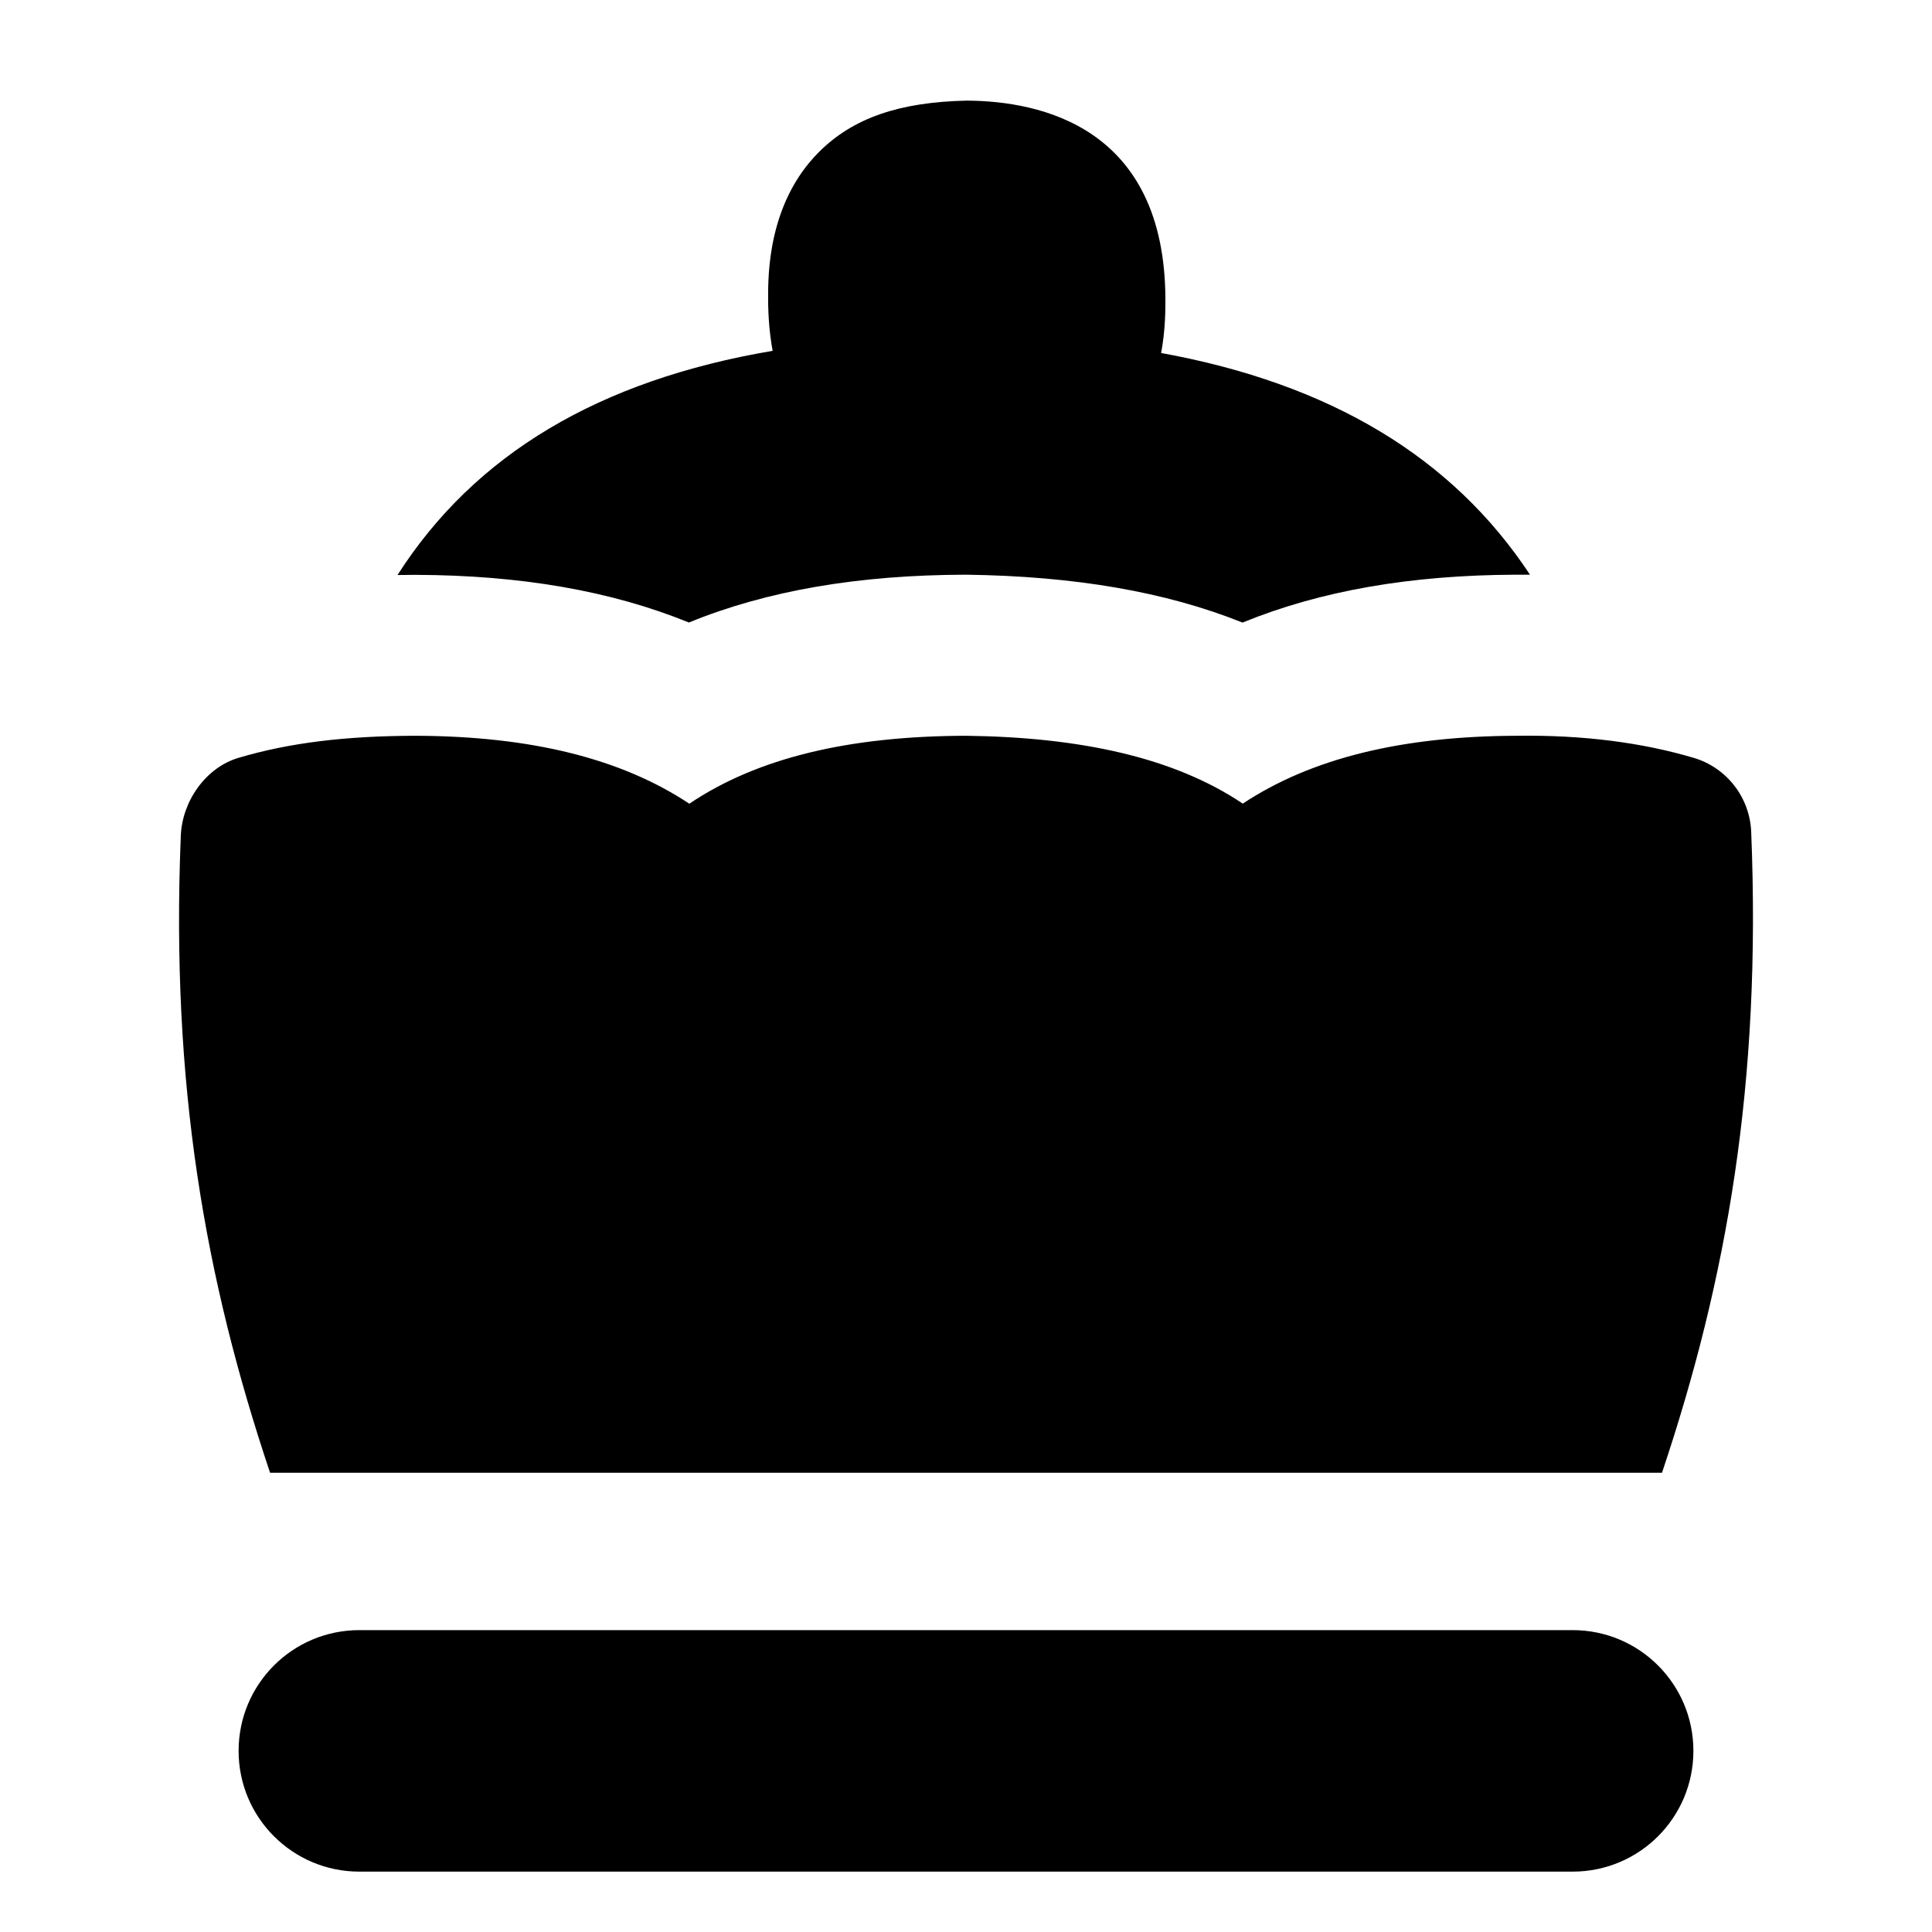 <?xml version="1.0" encoding="UTF-8"?>
<svg xmlns="http://www.w3.org/2000/svg" id="Layer_1" data-name="Layer 1" viewBox="0 0 24 24">
  <path d="M8.56,7.732c.967-.395,2.104-.59,3.439-.593,1.353,.018,2.485,.213,3.436,.595,.965-.395,2.086-.59,3.395-.595h.135c.014,0,.027,0,.041,0-.963-1.46-2.482-2.372-4.582-2.754,.054-.291,.053-.539,.053-.669-.007-2.137-1.55-2.462-2.469-2.466-.83,.018-1.409,.212-1.836,.64-.634,.634-.631,1.528-.63,1.823,0,.237,.021,.451,.056,.645-2.156,.365-3.702,1.287-4.66,2.785,.073-.001,.147-.002,.221-.002,1.314,.004,2.437,.2,3.401,.593Z"/>
  <path d="M19.536,20.25H4.464c-.829,0-1.5,.671-1.5,1.5s.671,1.5,1.5,1.5h15.072c.829,0,1.5-.671,1.5-1.5s-.671-1.5-1.5-1.5Z"/>
  <path d="M20.646,18.295c.807-2.408,1.235-4.835,1.108-7.961-.017-.428-.304-.798-.715-.92-.635-.188-1.37-.286-2.202-.274-1.43,.005-2.552,.282-3.399,.843-.848-.571-2.011-.825-3.434-.843-1.452,.003-2.592,.272-3.441,.844-.847-.562-1.969-.839-3.398-.844-.872,.002-1.567,.086-2.202,.274-.41,.122-.7,.541-.717,.968-.126,3.091,.302,5.508,1.109,7.913H20.646Z"/>
</svg>
